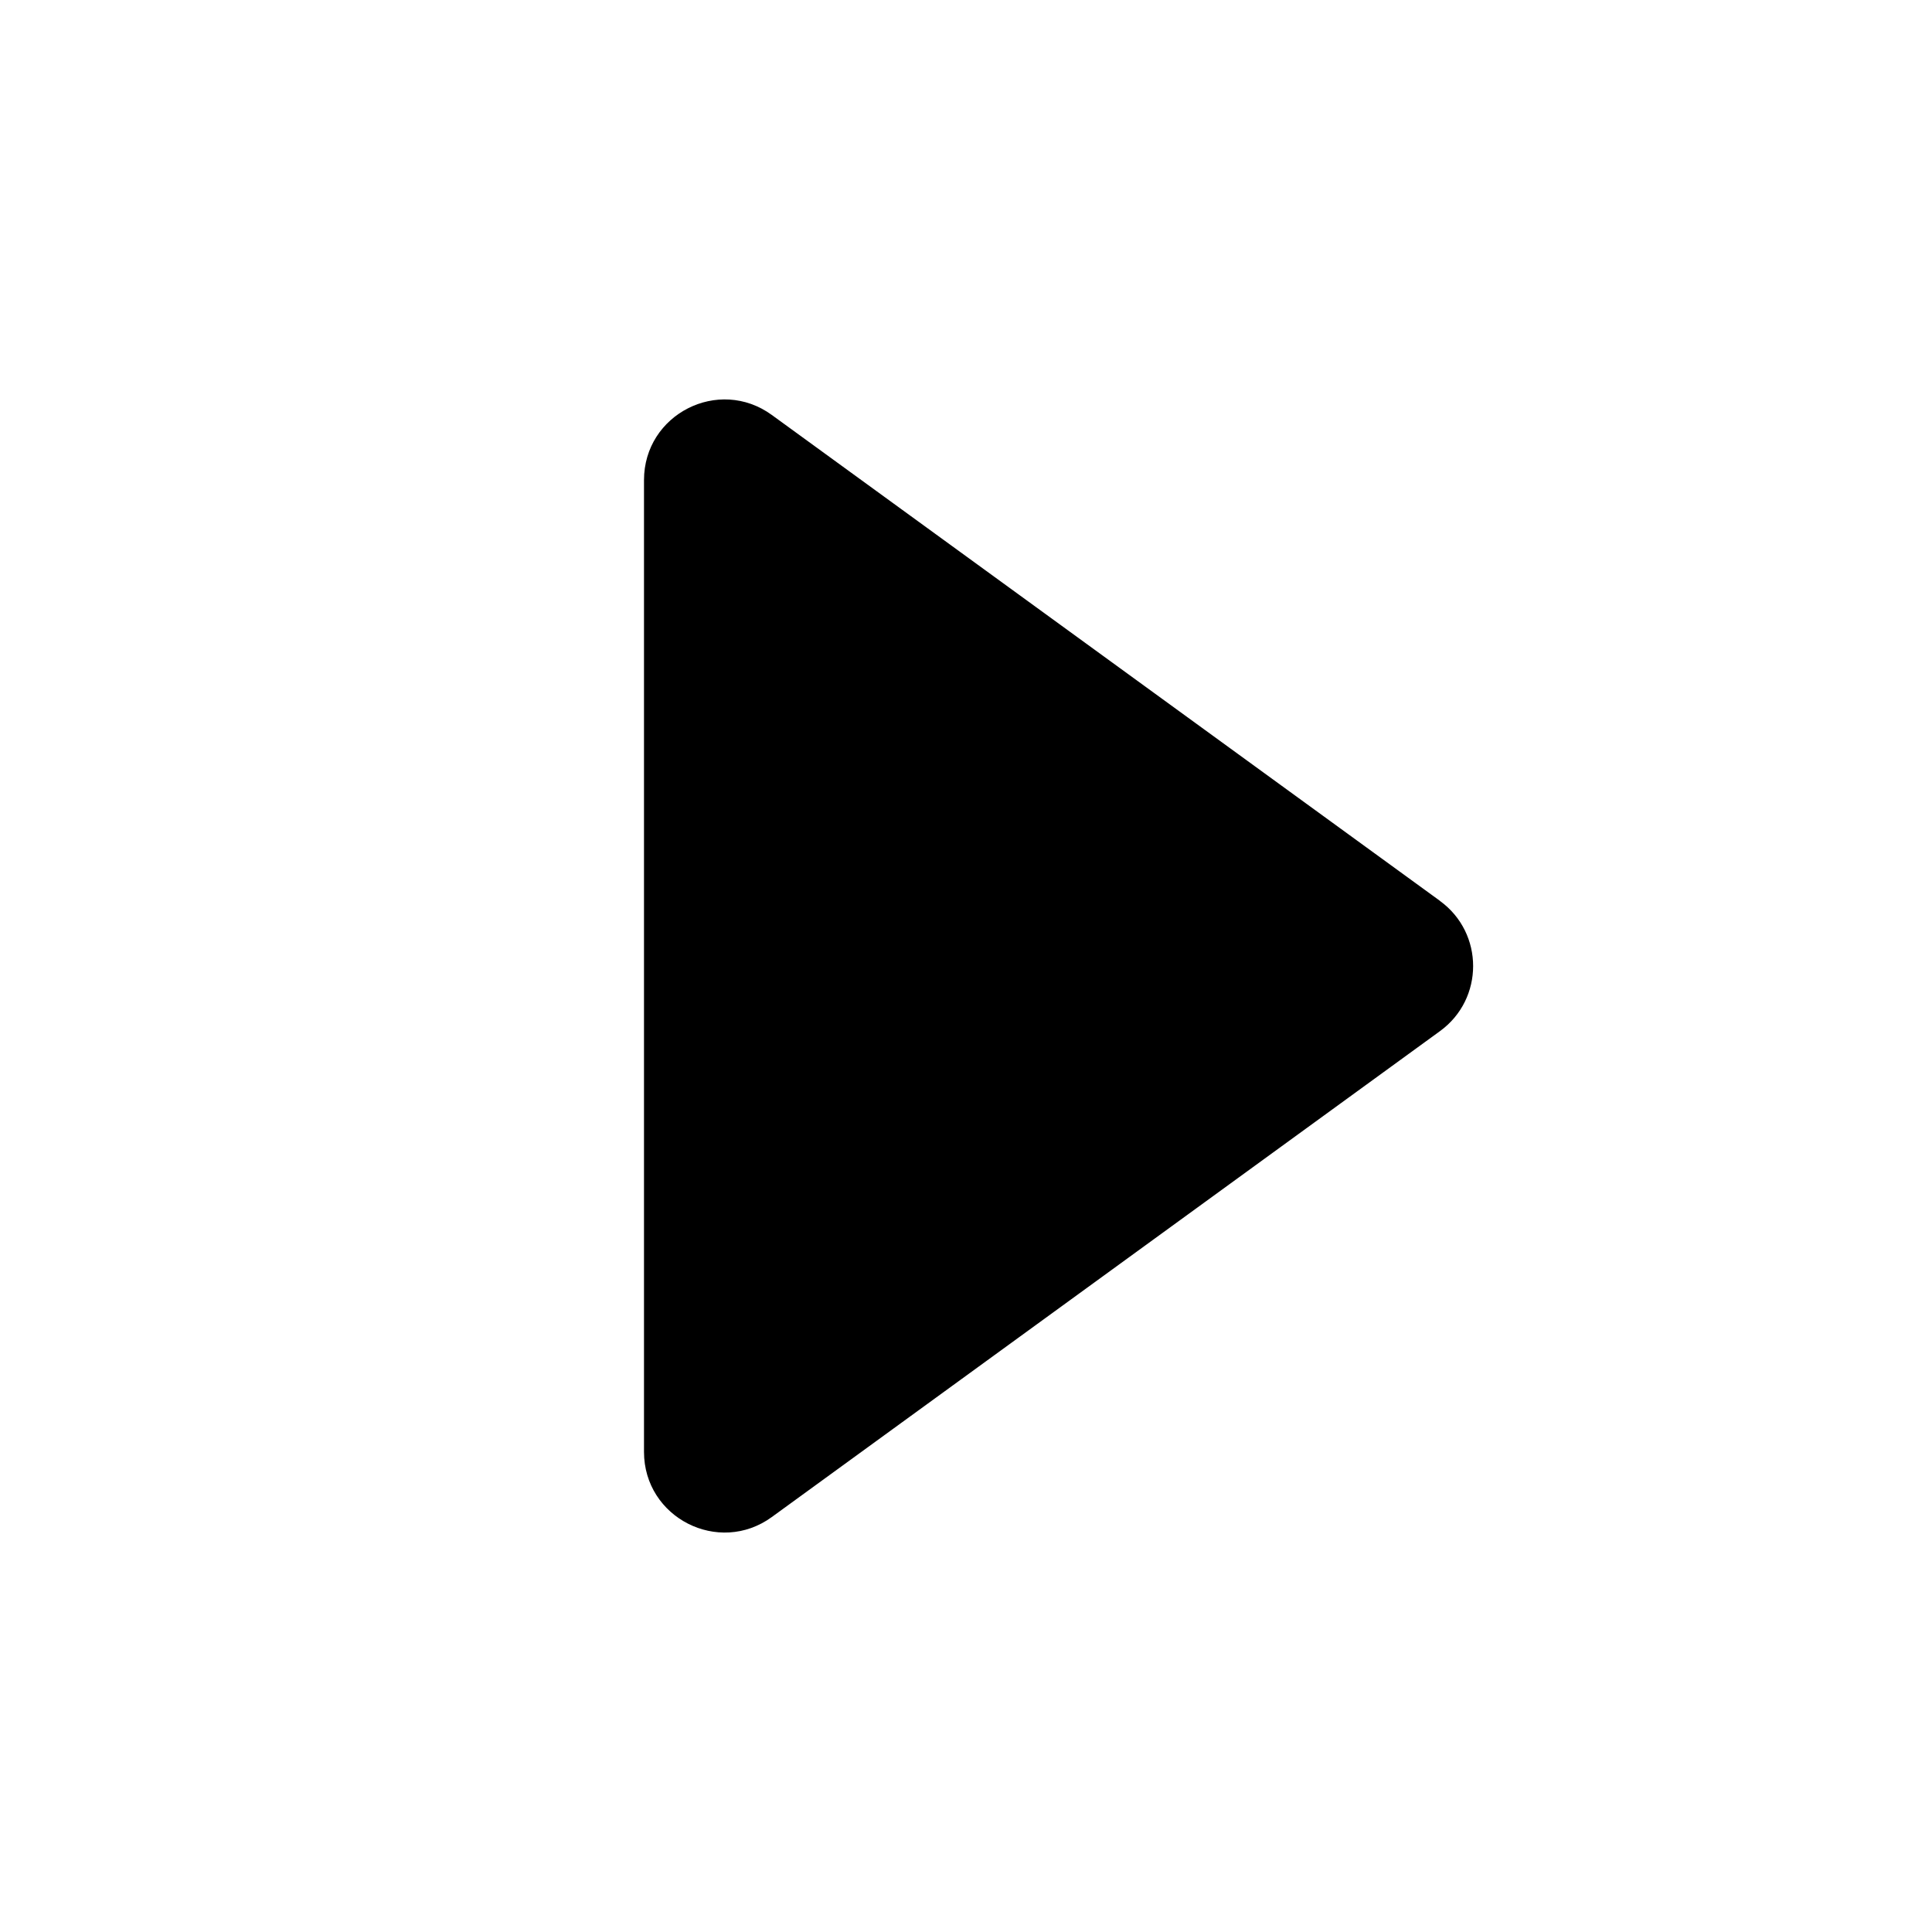 <svg width="24" height="24" xmlns="http://www.w3.org/2000/svg"><path d="M17.888 11.191 9.588 5.155C8.927 4.674 8 5.146 8 5.964v12.072c0 .817.927 1.29 1.588.809l8.3-6.036c.549-.399.549-1.218 0-1.617Z"/></svg>